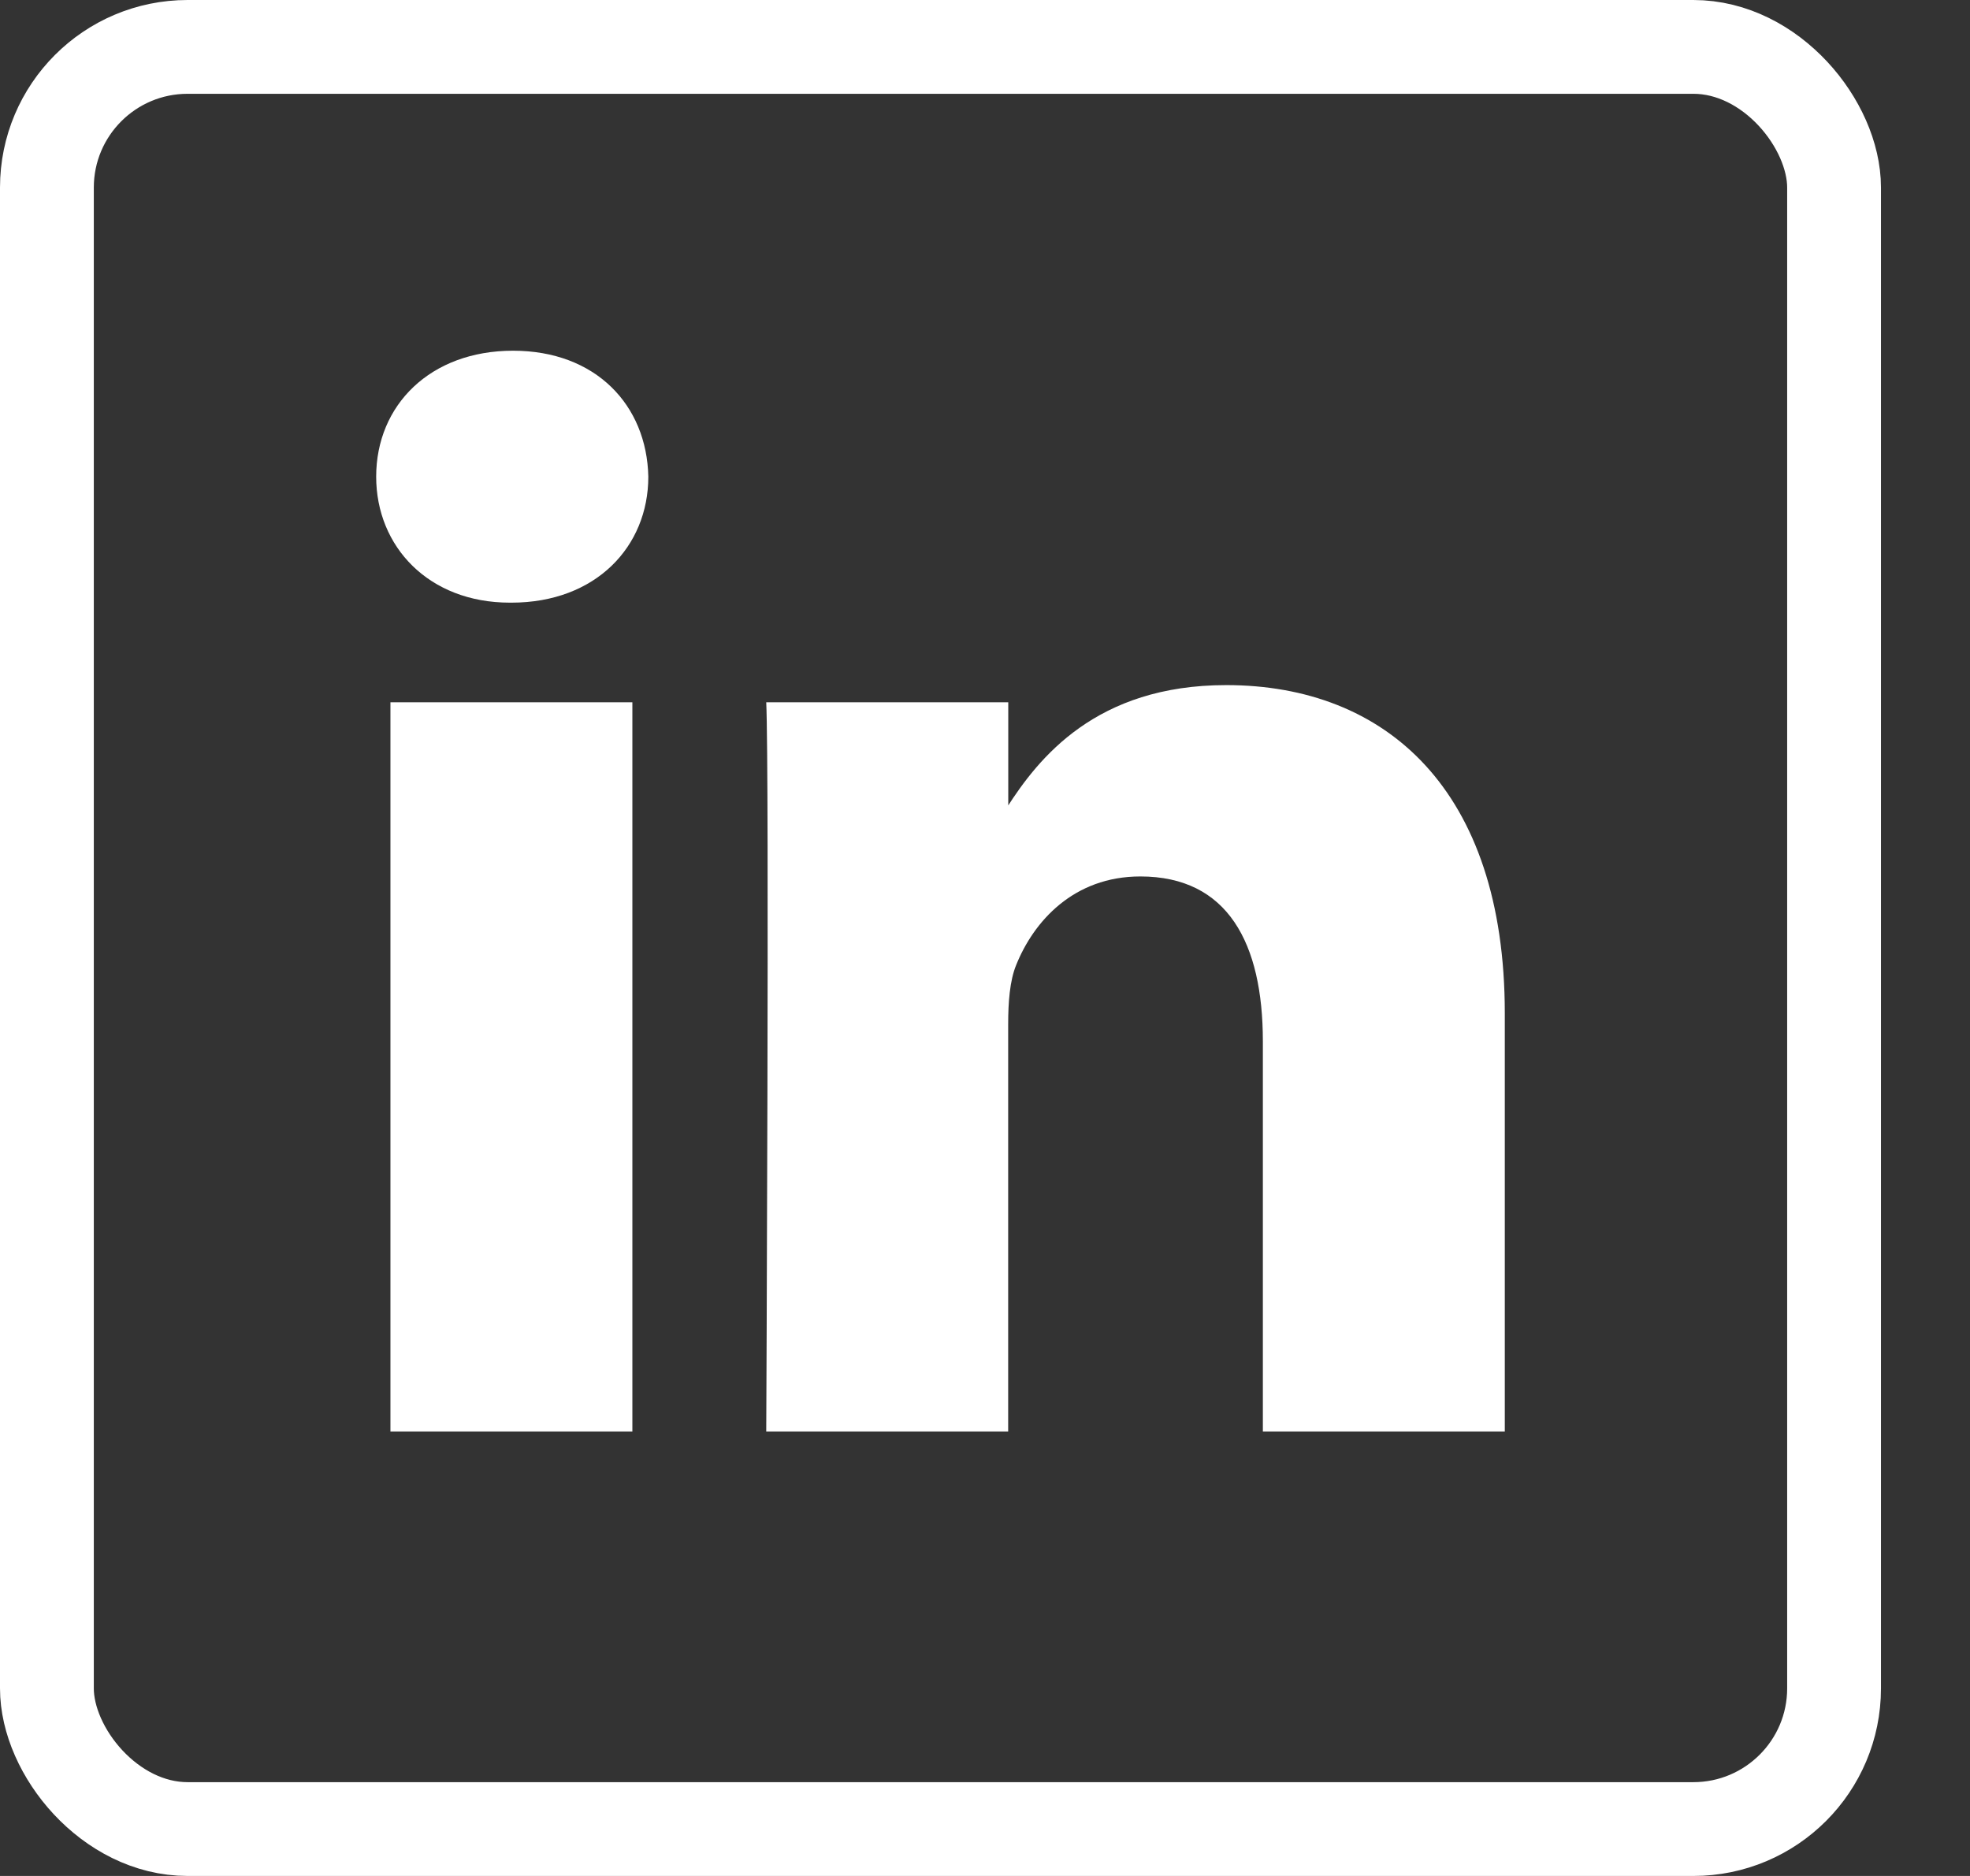 <svg width="21" height="20" viewBox="0 0 21 20" fill="none" xmlns="http://www.w3.org/2000/svg">
<rect x="0" y="0" width="21" height="20" fill="#333333" stroke="none"/>
<g clip-path="url(#clip0_132_1111)">
<path d="M6.741 15.261V7.487H4.162V15.261H6.741ZM5.452 6.425C6.351 6.425 6.911 5.828 6.911 5.082C6.895 4.319 6.351 3.739 5.469 3.739C4.587 3.739 4.01 4.319 4.01 5.082C4.01 5.828 4.57 6.425 5.435 6.425H5.452ZM8.168 15.261H10.747V10.92C10.747 10.687 10.764 10.455 10.832 10.289C11.018 9.825 11.443 9.344 12.156 9.344C13.089 9.344 13.462 10.057 13.462 11.102V15.261H16.041V10.803C16.041 8.415 14.769 7.304 13.072 7.304C11.681 7.304 11.07 8.083 10.73 8.614H10.748V7.487H8.168C8.202 8.216 8.168 15.261 8.168 15.261Z" fill="white"/>
</g>
<rect x="0.5" y="0.5" width="19.051" height="19" rx="1.5" stroke="white"/>
<defs>
<clipPath id="clip0_132_1111">
<rect width="20.051" height="20" rx="2" fill="white"/>
</clipPath>
</defs>
</svg>
